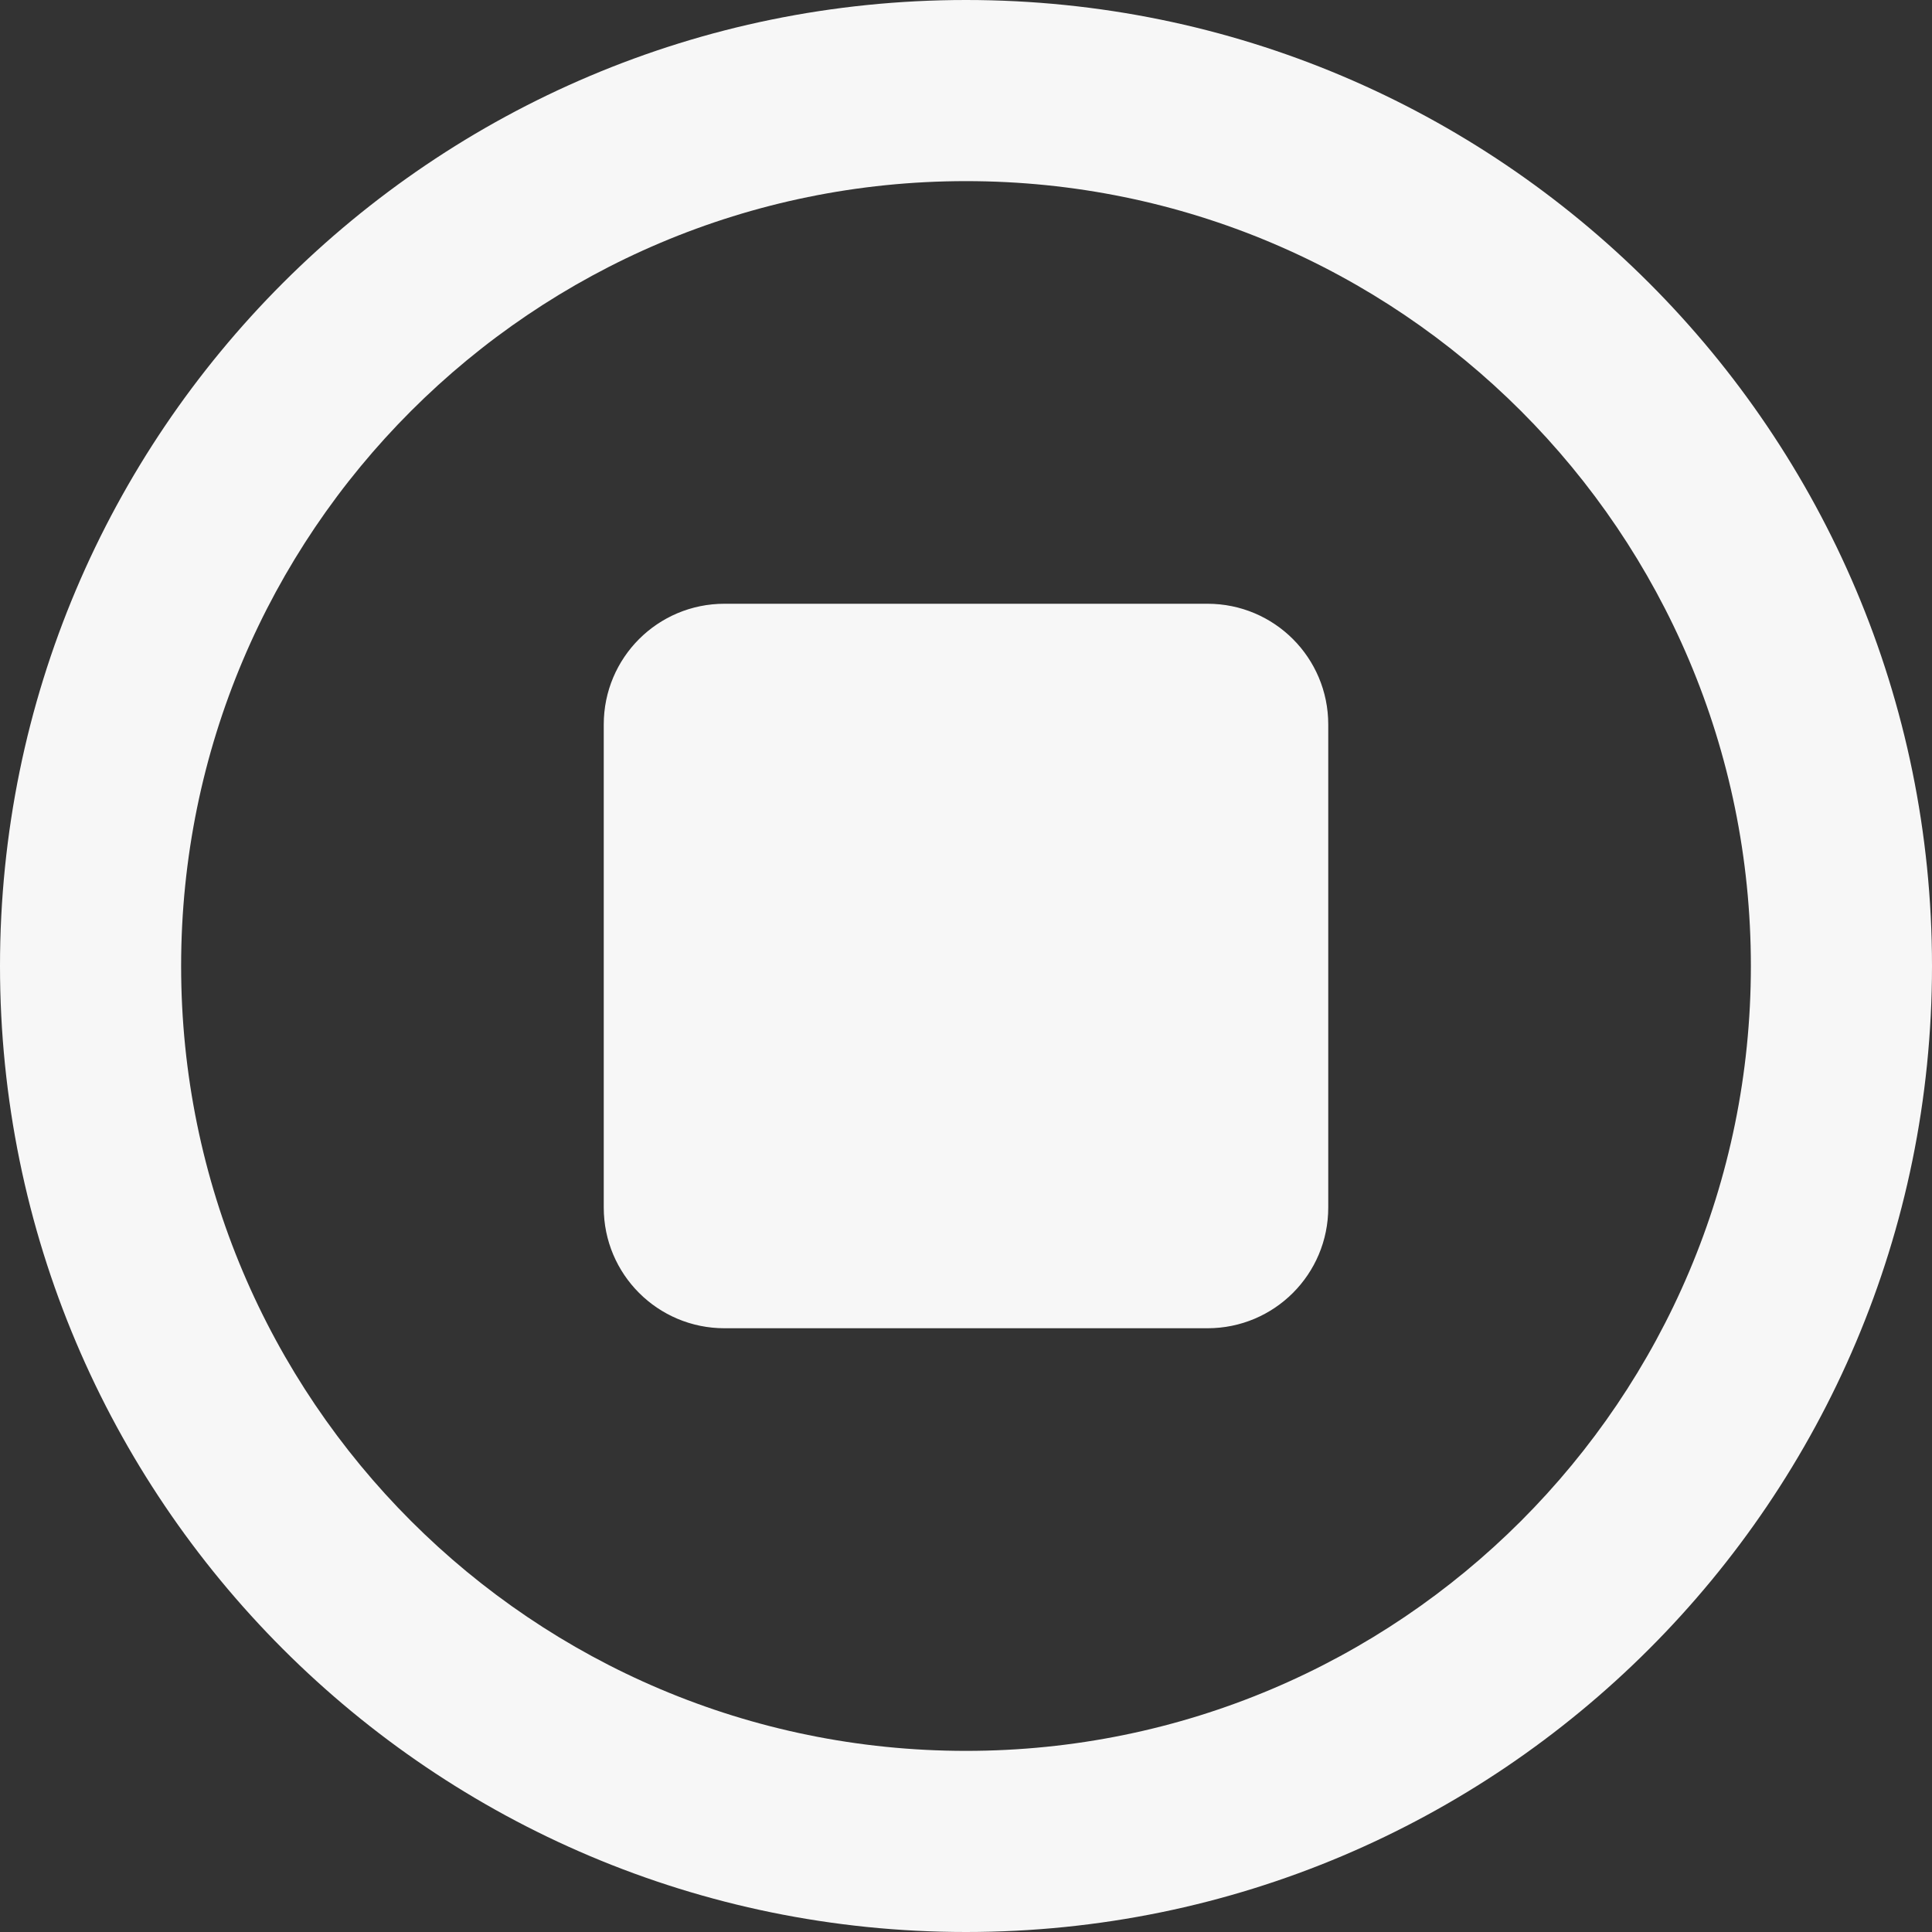 <?xml version="1.0" encoding="UTF-8"?><svg id="Layer_1" xmlns="http://www.w3.org/2000/svg" viewBox="0 0 512 512"><rect x="0" y="0" width="512" height="512" fill="#333333" stroke="none"/><defs><style>.cls-1{fill:#f7f7f7;}</style></defs><path class="cls-1" d="M464,256c0-114.88-93.12-208-208-208S48,141.12,48,256s93.12,208,208,208,208-93.12,208-208ZM0,256C0,114.62,114.62,0,256,0s256,114.62,256,256-114.62,256-256,256S0,397.38,0,256Zm192-96h128c17.7,0,32,14.3,32,32v128c0,17.7-14.3,32-32,32H192c-17.7,0-32-14.3-32-32V192c0-17.7,14.3-32,32-32Z"/></svg>